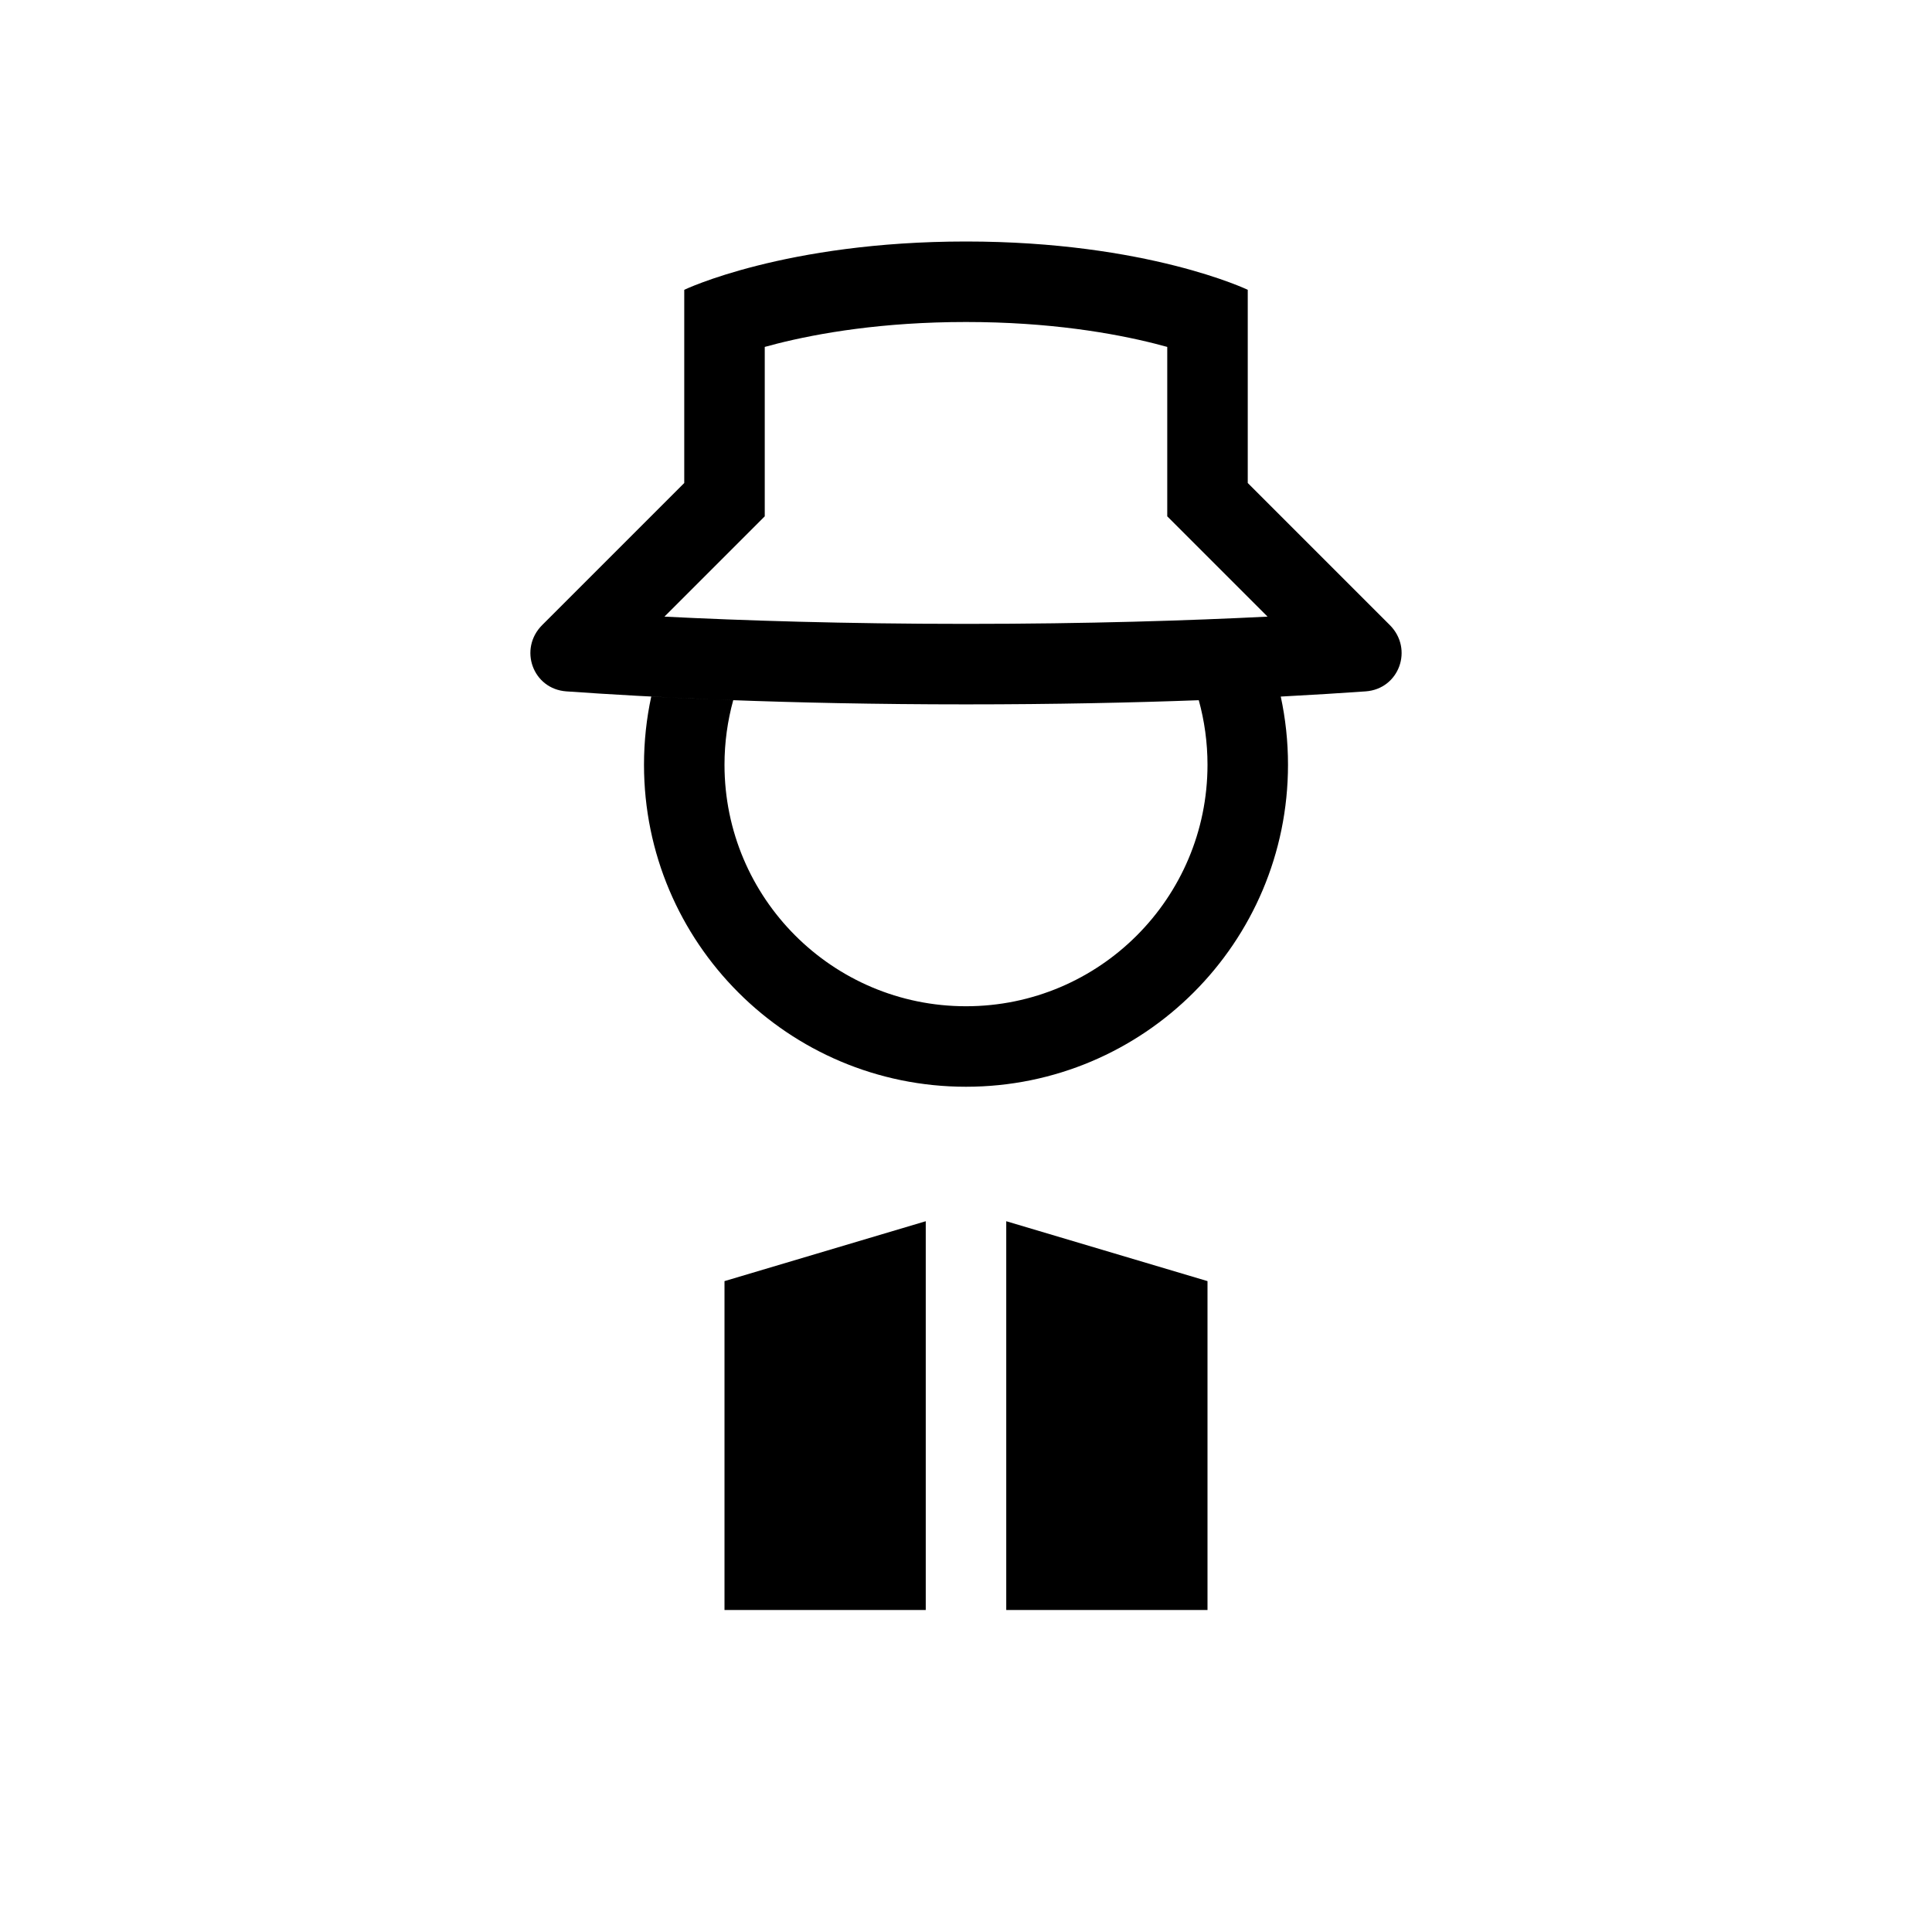 <svg width="48" height="48" viewBox="0 0 48 48" fill="none" xmlns="http://www.w3.org/2000/svg">
<path fill-rule="evenodd" clip-rule="evenodd" d="M24 6C19.5 6 17 7.2 17 7.2V12L13.471 15.529C12.878 16.122 13.235 17.117 14.071 17.177C16.088 17.32 19.505 17.5 24 17.5C26.206 17.5 28.152 17.457 29.8 17.396L29.783 17.396C29.924 17.907 30 18.445 30 19C30 22.314 27.314 25 24 25C20.686 25 18 22.314 18 19C18 18.445 18.076 17.907 18.217 17.396C17.477 17.369 16.797 17.338 16.18 17.306C16.062 17.852 16 18.419 16 19C16 23.418 19.582 27 24 27C28.418 27 32 23.418 32 19C32 18.419 31.938 17.852 31.82 17.306C32.636 17.263 33.342 17.218 33.929 17.177C34.765 17.117 35.122 16.122 34.529 15.529L31 12V7.2C31 7.2 28.5 6 24 6ZM19 12.828L16.508 15.32C18.438 15.417 20.97 15.5 24 15.5C27.03 15.5 29.562 15.417 31.492 15.32L29 12.828V8.619C28.905 8.593 28.804 8.566 28.698 8.539C27.656 8.276 26.071 8 24 8C21.929 8 20.344 8.276 19.302 8.539C19.196 8.566 19.095 8.593 19 8.619V12.828ZM30.148 9.01L30.147 9.009L30.148 9.01ZM30.147 9.009L30.146 9.008L30.147 9.009Z" fill="currentColor"/>
<path d="M25 30.341L30 31.829V40H25V30.341Z" fill="currentColor"/>
<path d="M23 40H18V31.829L23 30.341V40Z" fill="currentColor"/>
</svg>
